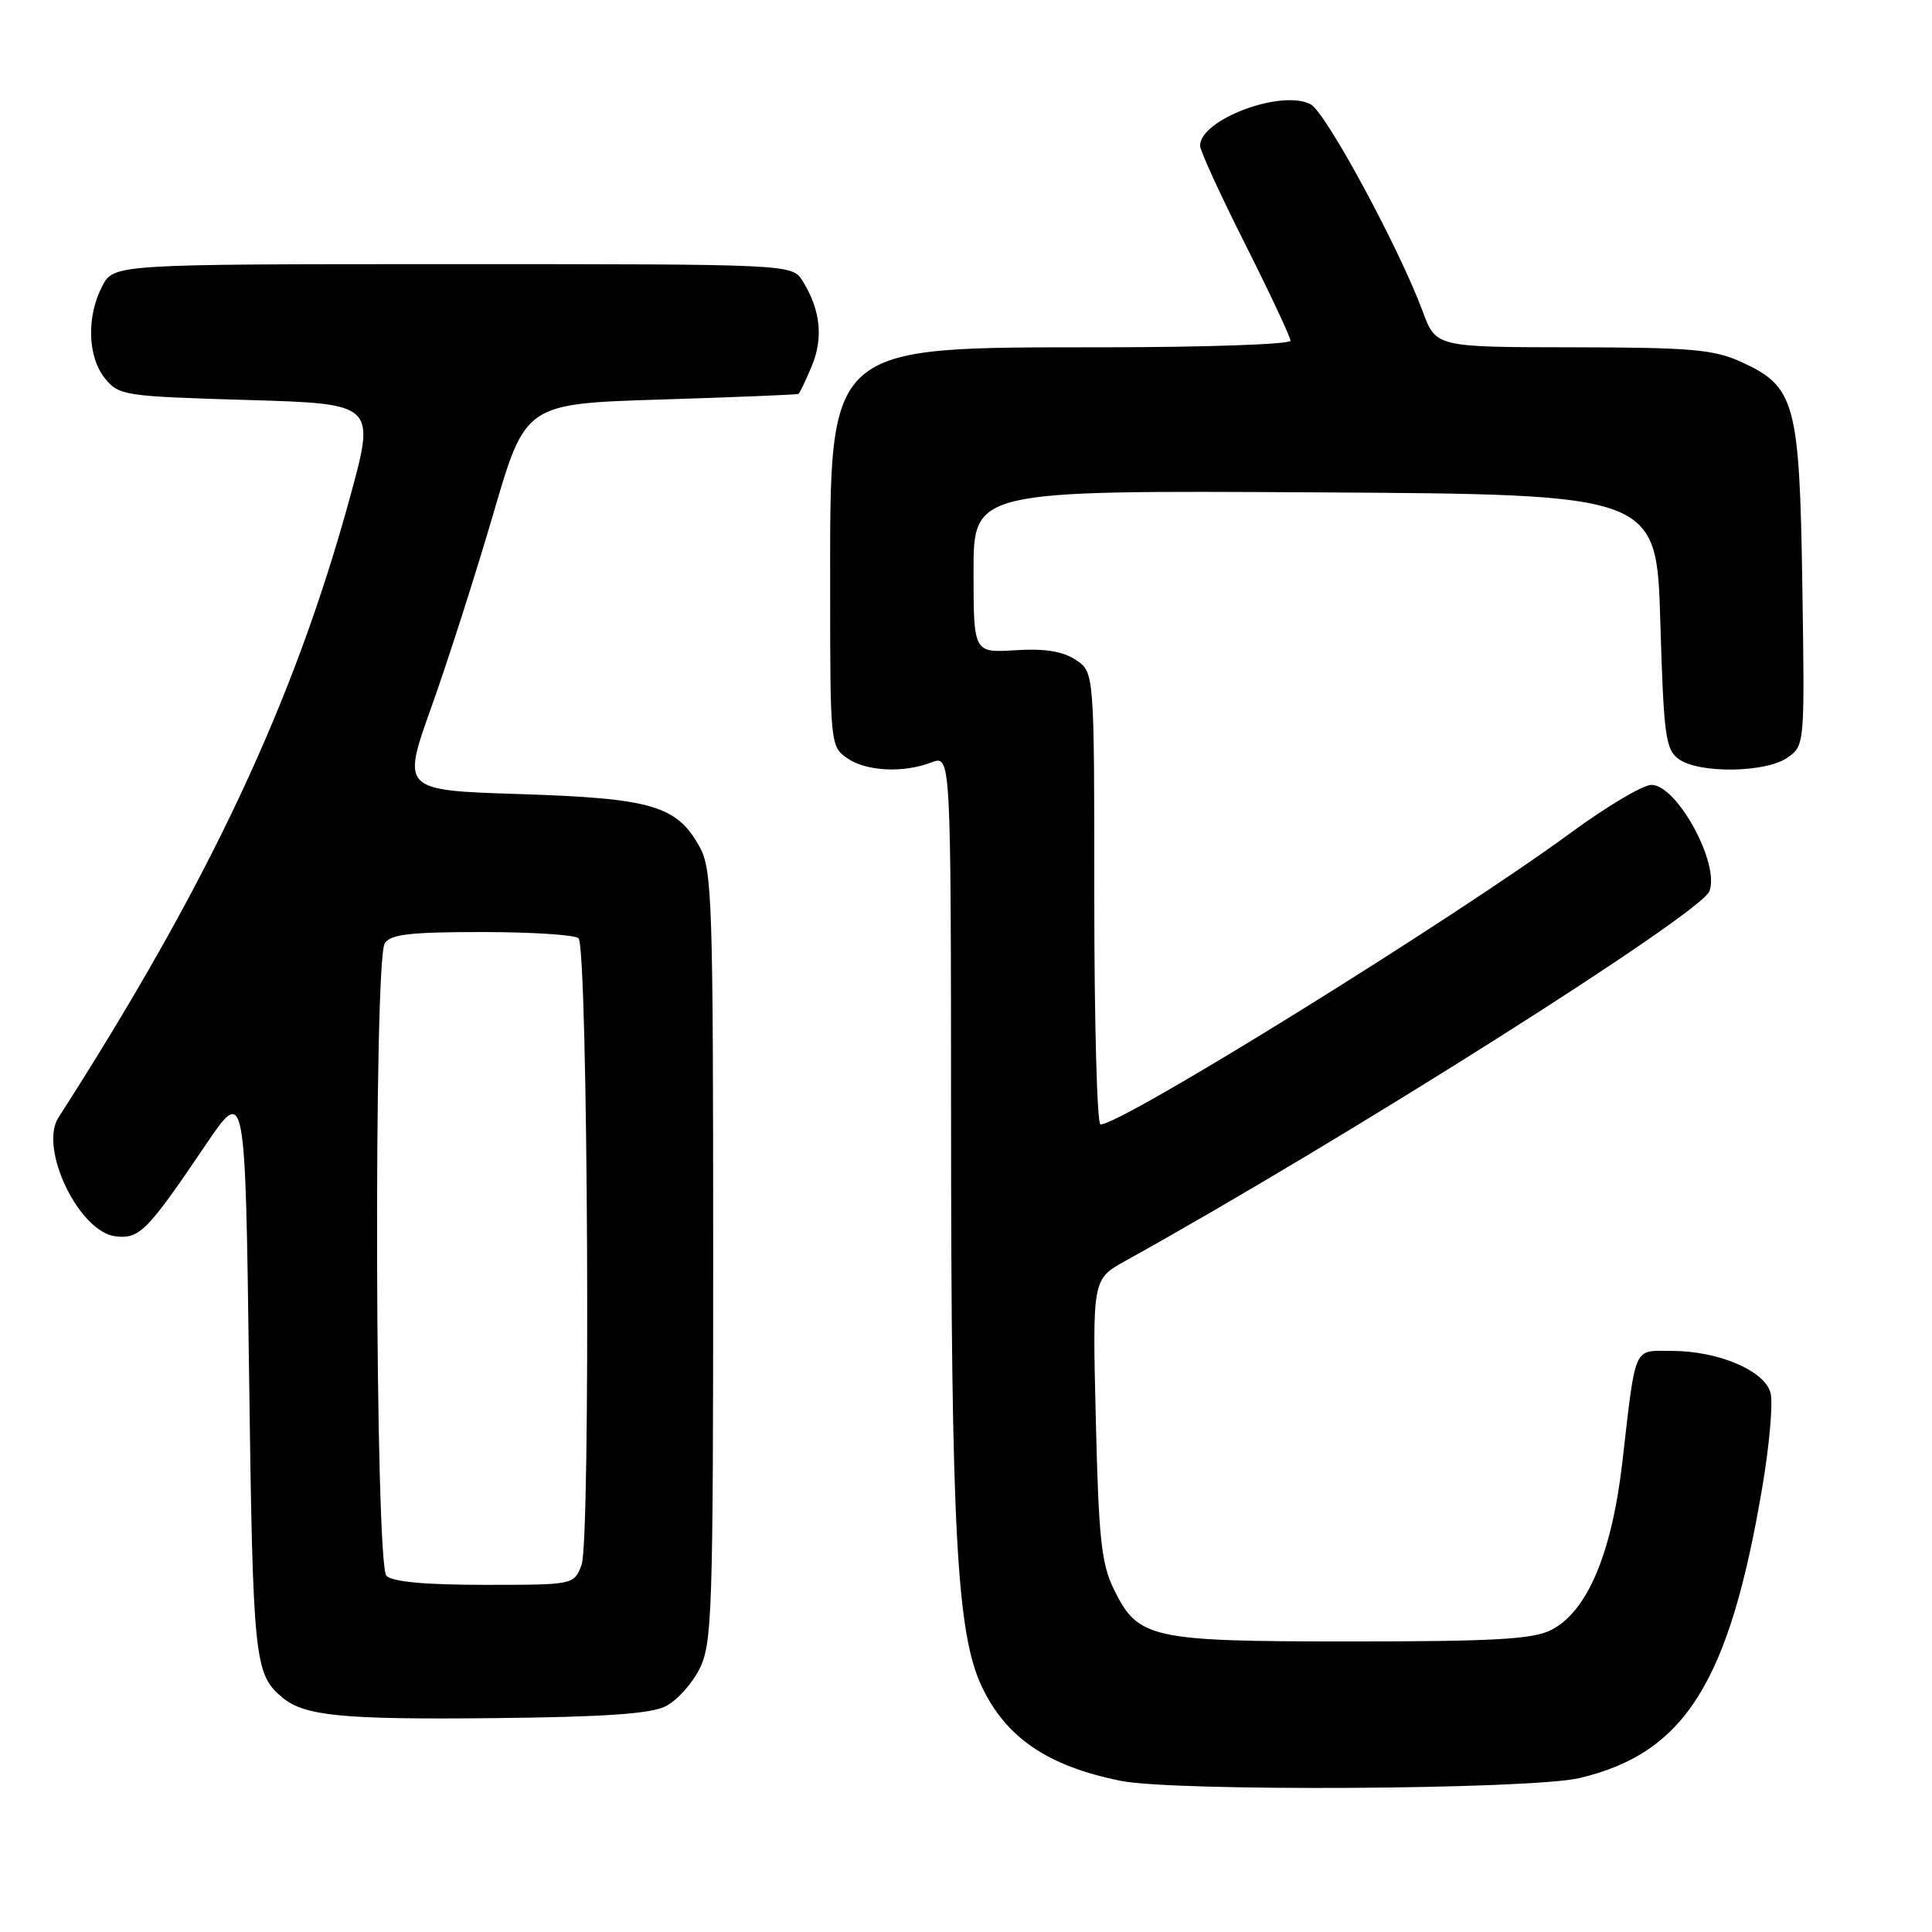<?xml version="1.0" encoding="UTF-8" standalone="no"?>
<!DOCTYPE svg PUBLIC "-//W3C//DTD SVG 1.1//EN" "http://www.w3.org/Graphics/SVG/1.1/DTD/svg11.dtd" >
<svg xmlns="http://www.w3.org/2000/svg" xmlns:xlink="http://www.w3.org/1999/xlink" version="1.1" viewBox="0 0 256 256">
 <g >
 <path fill="currentColor"
d=" M 209.25 235.61 C 223.30 232.31 229.19 222.88 233.57 196.72 C 234.47 191.35 234.94 185.89 234.61 184.59 C 233.87 181.63 227.70 179.00 221.50 179.00 C 216.35 179.00 216.79 178.00 214.96 193.82 C 213.55 205.95 210.28 213.61 205.50 216.00 C 203.09 217.21 197.89 217.50 179.00 217.50 C 152.36 217.50 150.80 217.15 147.57 210.54 C 145.93 207.19 145.57 203.74 145.20 188.04 C 144.75 169.50 144.75 169.50 149.13 167.07 C 178.28 150.89 225.31 121.12 226.50 118.10 C 227.93 114.48 222.22 104.00 218.82 104.00 C 217.70 104.00 212.89 106.86 208.13 110.35 C 192.47 121.84 148.69 149.00 145.82 149.00 C 145.37 149.00 145.00 135.51 145.00 119.02 C 145.00 89.05 145.00 89.05 142.53 87.43 C 140.80 86.29 138.42 85.91 134.53 86.16 C 129.00 86.50 129.00 86.50 129.00 75.74 C 129.00 64.98 129.00 64.98 174.25 65.24 C 219.50 65.50 219.50 65.50 220.00 82.33 C 220.45 97.51 220.69 99.31 222.44 100.58 C 225.10 102.52 233.98 102.41 236.85 100.39 C 239.13 98.79 239.14 98.72 238.82 77.64 C 238.45 53.28 237.88 51.21 230.68 47.94 C 227.07 46.30 224.01 46.04 208.39 46.02 C 190.27 46.00 190.27 46.00 188.51 41.25 C 185.39 32.84 175.69 14.90 173.68 13.83 C 169.84 11.77 158.97 15.85 159.02 19.32 C 159.02 19.97 161.72 25.86 165.02 32.40 C 168.31 38.95 171.00 44.69 171.00 45.15 C 171.00 45.62 159.86 46.01 146.25 46.02 C 109.15 46.05 110.00 45.30 110.00 78.46 C 110.00 98.43 110.05 98.92 112.22 100.44 C 114.75 102.21 119.65 102.47 123.43 101.02 C 126.00 100.05 126.00 100.05 126.02 148.27 C 126.03 202.74 126.77 216.41 130.07 223.43 C 133.28 230.25 138.82 234.02 148.50 235.97 C 155.60 237.41 202.82 237.13 209.25 235.61 Z  M 88.20 226.09 C 89.69 225.34 91.71 223.10 92.70 221.11 C 94.36 217.78 94.50 213.59 94.50 166.50 C 94.50 119.63 94.36 115.24 92.73 112.27 C 89.72 106.76 86.43 105.78 68.89 105.22 C 53.22 104.72 53.22 104.72 57.19 93.61 C 59.37 87.50 63.06 75.97 65.39 68.00 C 69.62 53.50 69.62 53.50 87.56 52.94 C 97.43 52.63 105.64 52.30 105.80 52.19 C 105.97 52.09 106.76 50.42 107.57 48.49 C 109.12 44.77 108.72 41.04 106.36 37.25 C 104.95 35.00 104.95 35.00 60.00 35.00 C 15.05 35.00 15.05 35.00 13.53 37.95 C 11.44 41.98 11.61 47.30 13.91 50.14 C 15.75 52.41 16.45 52.52 32.79 53.00 C 49.76 53.50 49.76 53.50 46.39 65.84 C 38.94 93.08 27.68 117.03 7.74 148.09 C 5.13 152.16 10.47 163.26 15.32 163.82 C 18.49 164.19 19.49 163.18 27.24 151.72 C 32.50 143.95 32.50 143.95 33.00 181.72 C 33.51 220.13 33.68 221.83 37.45 224.96 C 40.36 227.38 45.46 227.87 65.50 227.66 C 80.08 227.51 86.23 227.09 88.20 226.09 Z  M 51.20 208.80 C 49.70 207.30 49.49 127.36 50.98 125.00 C 51.73 123.80 54.34 123.50 63.88 123.50 C 70.45 123.50 76.21 123.87 76.66 124.33 C 77.91 125.57 78.28 204.14 77.06 207.35 C 76.05 210.00 76.05 210.00 64.22 210.00 C 56.36 210.00 52.00 209.60 51.20 208.80 Z "/>
</g>
</svg>